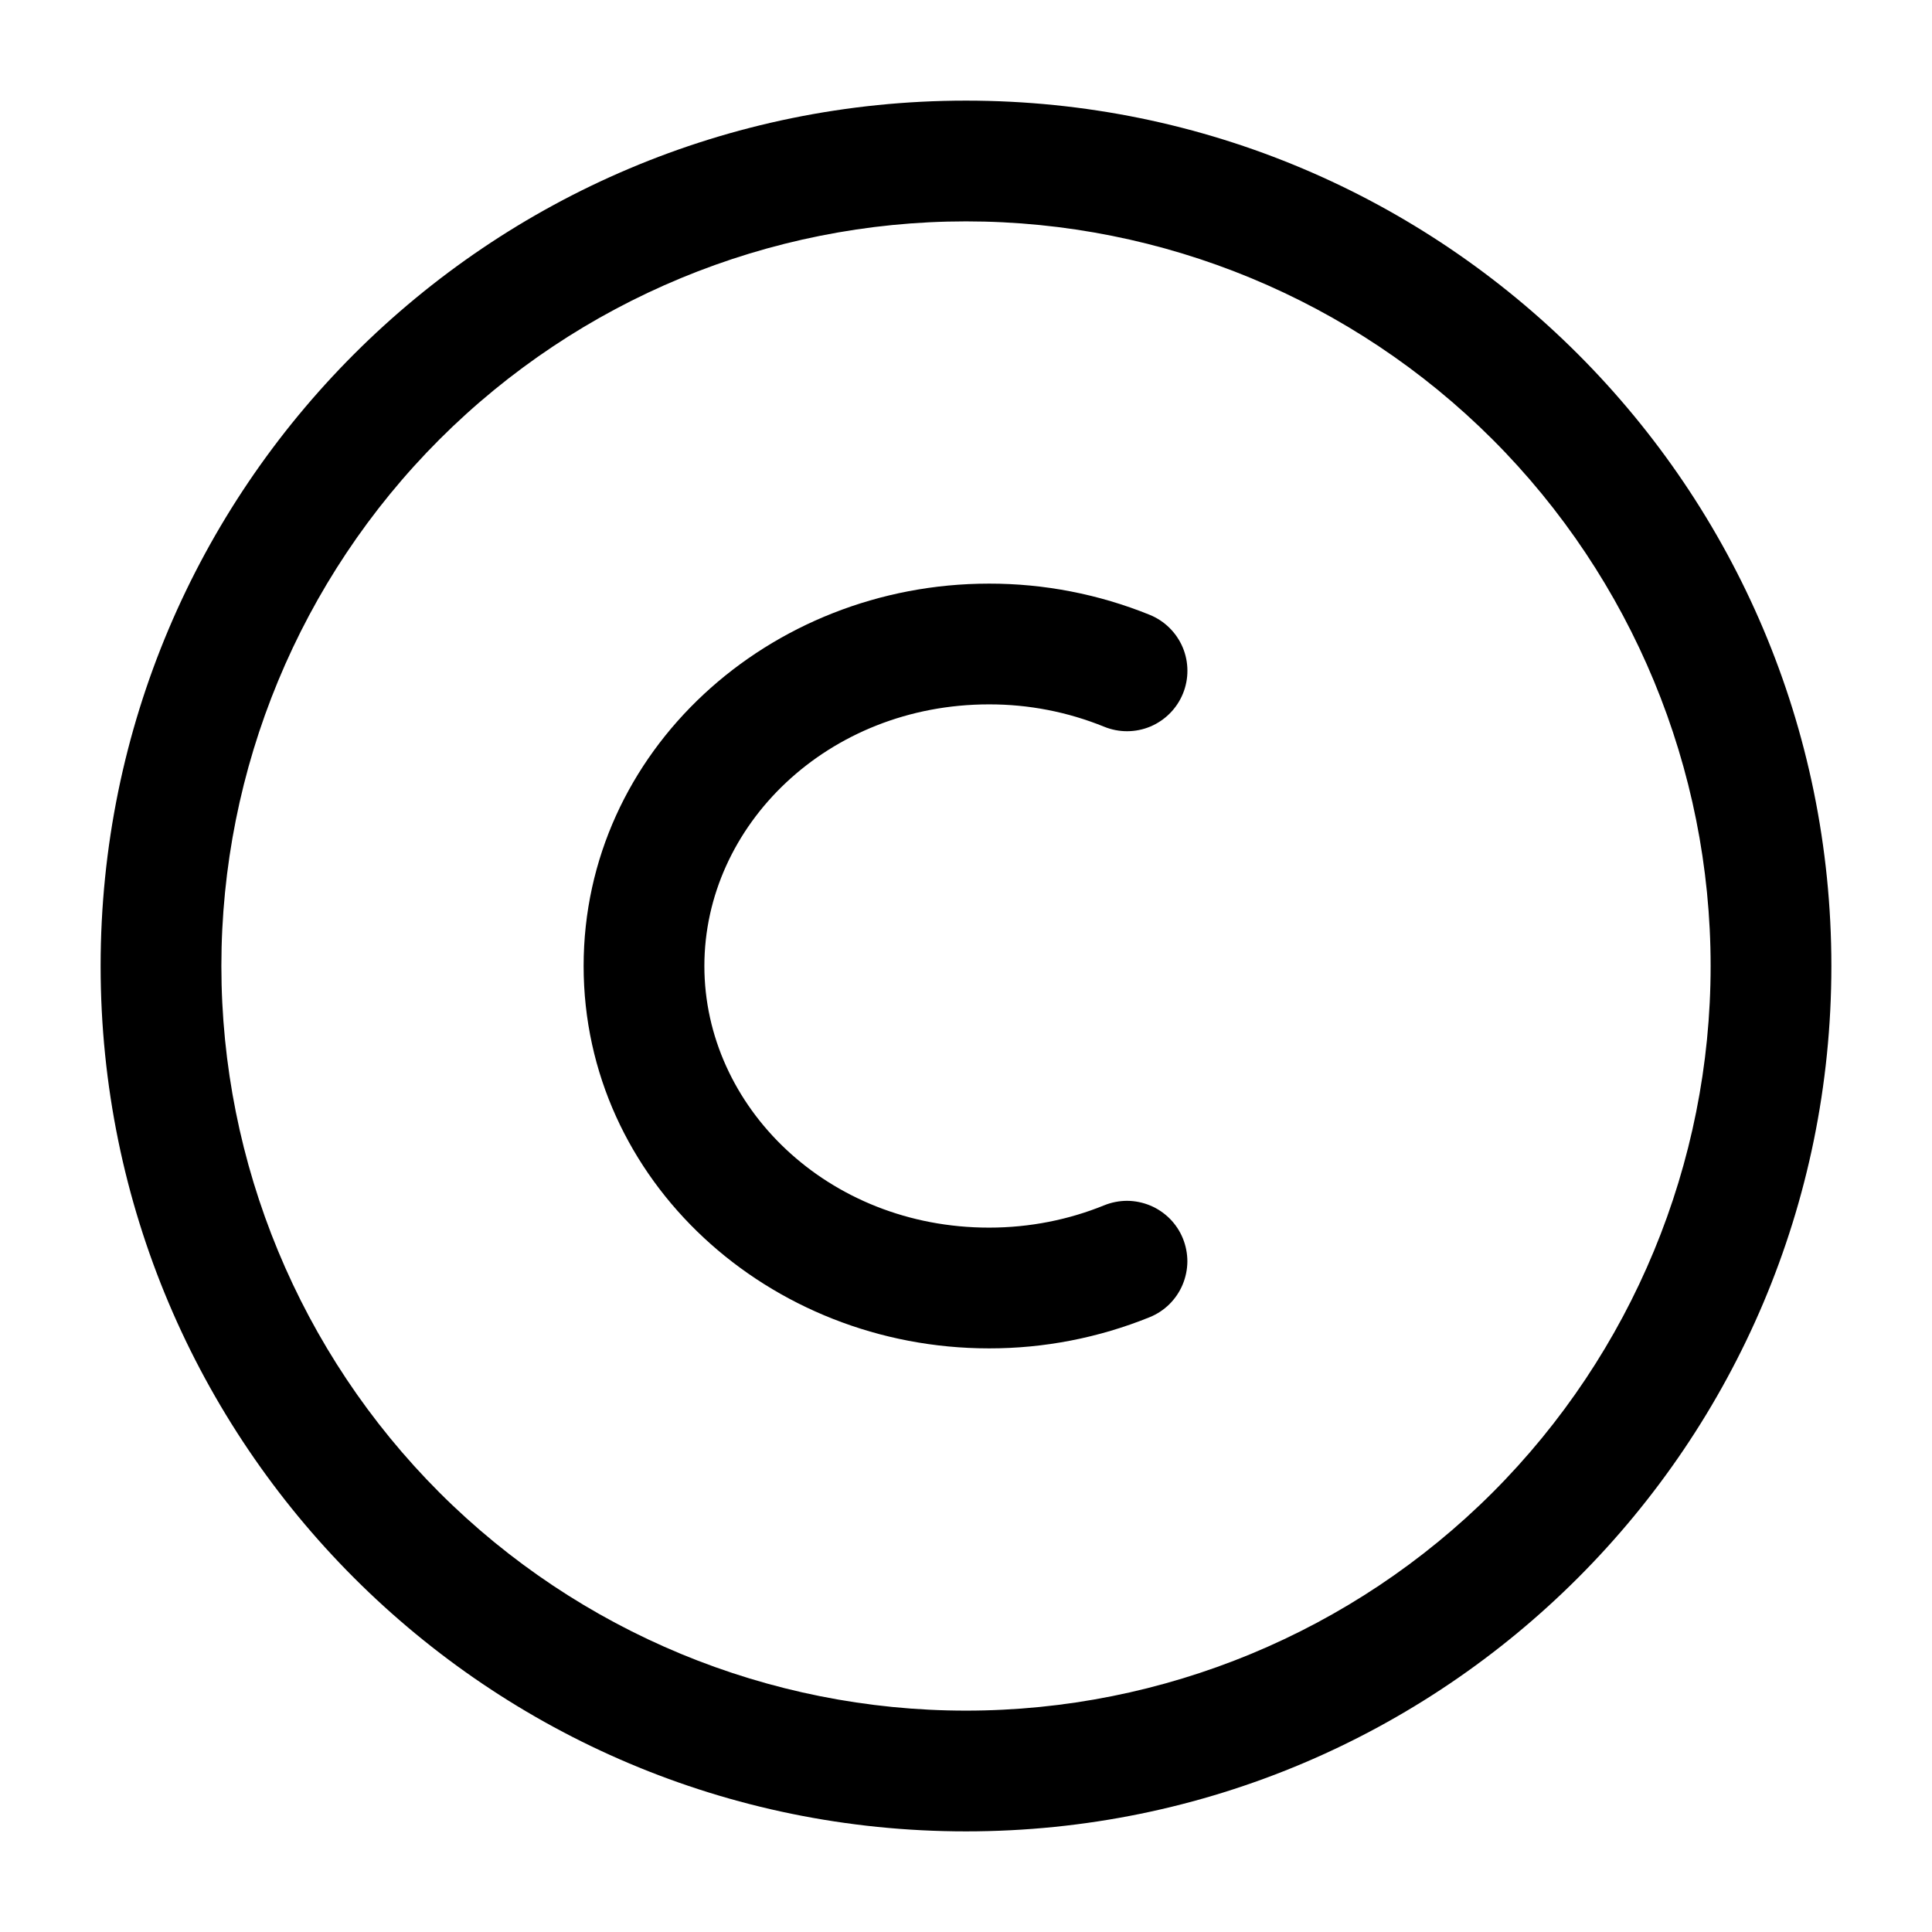 <svg width="24" height="24" viewBox="0 0 24 24" fill="none" xmlns="http://www.w3.org/2000/svg">
<path fill-rule="evenodd" clip-rule="evenodd" d="M1.25 12C1.25 6.063 6.063 1.25 12 1.25C17.937 1.25 22.75 6.063 22.75 12C22.75 17.937 17.937 22.75 12 22.75C6.063 22.75 1.25 17.937 1.25 12ZM12 2.75C9.547 2.75 7.194 3.725 5.459 5.459C3.725 7.194 2.75 9.547 2.75 12C2.75 14.453 3.725 16.806 5.459 18.541C7.194 20.275 9.547 21.25 12 21.25C14.453 21.25 16.806 20.275 18.541 18.541C20.275 16.806 21.25 14.453 21.25 12C21.25 9.547 20.275 7.194 18.541 5.459C16.806 3.725 14.453 2.75 12 2.75Z" fill="black"/>
<path fill-rule="evenodd" clip-rule="evenodd" d="M12.286 8.75C10.283 8.75 8.75 10.253 8.75 12C8.75 13.747 10.283 15.25 12.286 15.25C12.797 15.25 13.281 15.15 13.716 14.973C13.807 14.936 13.905 14.917 14.003 14.917C14.102 14.918 14.199 14.938 14.29 14.976C14.381 15.014 14.463 15.07 14.533 15.14C14.602 15.21 14.657 15.293 14.694 15.384C14.731 15.475 14.75 15.573 14.75 15.671C14.749 15.77 14.729 15.867 14.691 15.958C14.653 16.049 14.597 16.131 14.527 16.201C14.457 16.27 14.374 16.325 14.283 16.362C13.649 16.619 12.97 16.751 12.286 16.75C9.554 16.75 7.25 14.671 7.25 12C7.25 9.329 9.554 7.25 12.286 7.25C12.97 7.249 13.649 7.381 14.283 7.638C14.467 7.713 14.614 7.858 14.692 8.042C14.769 8.225 14.77 8.432 14.695 8.616C14.62 8.8 14.475 8.947 14.291 9.025C14.108 9.102 13.901 9.103 13.717 9.028C13.262 8.843 12.777 8.749 12.286 8.75Z" fill="black"/>
</svg>
